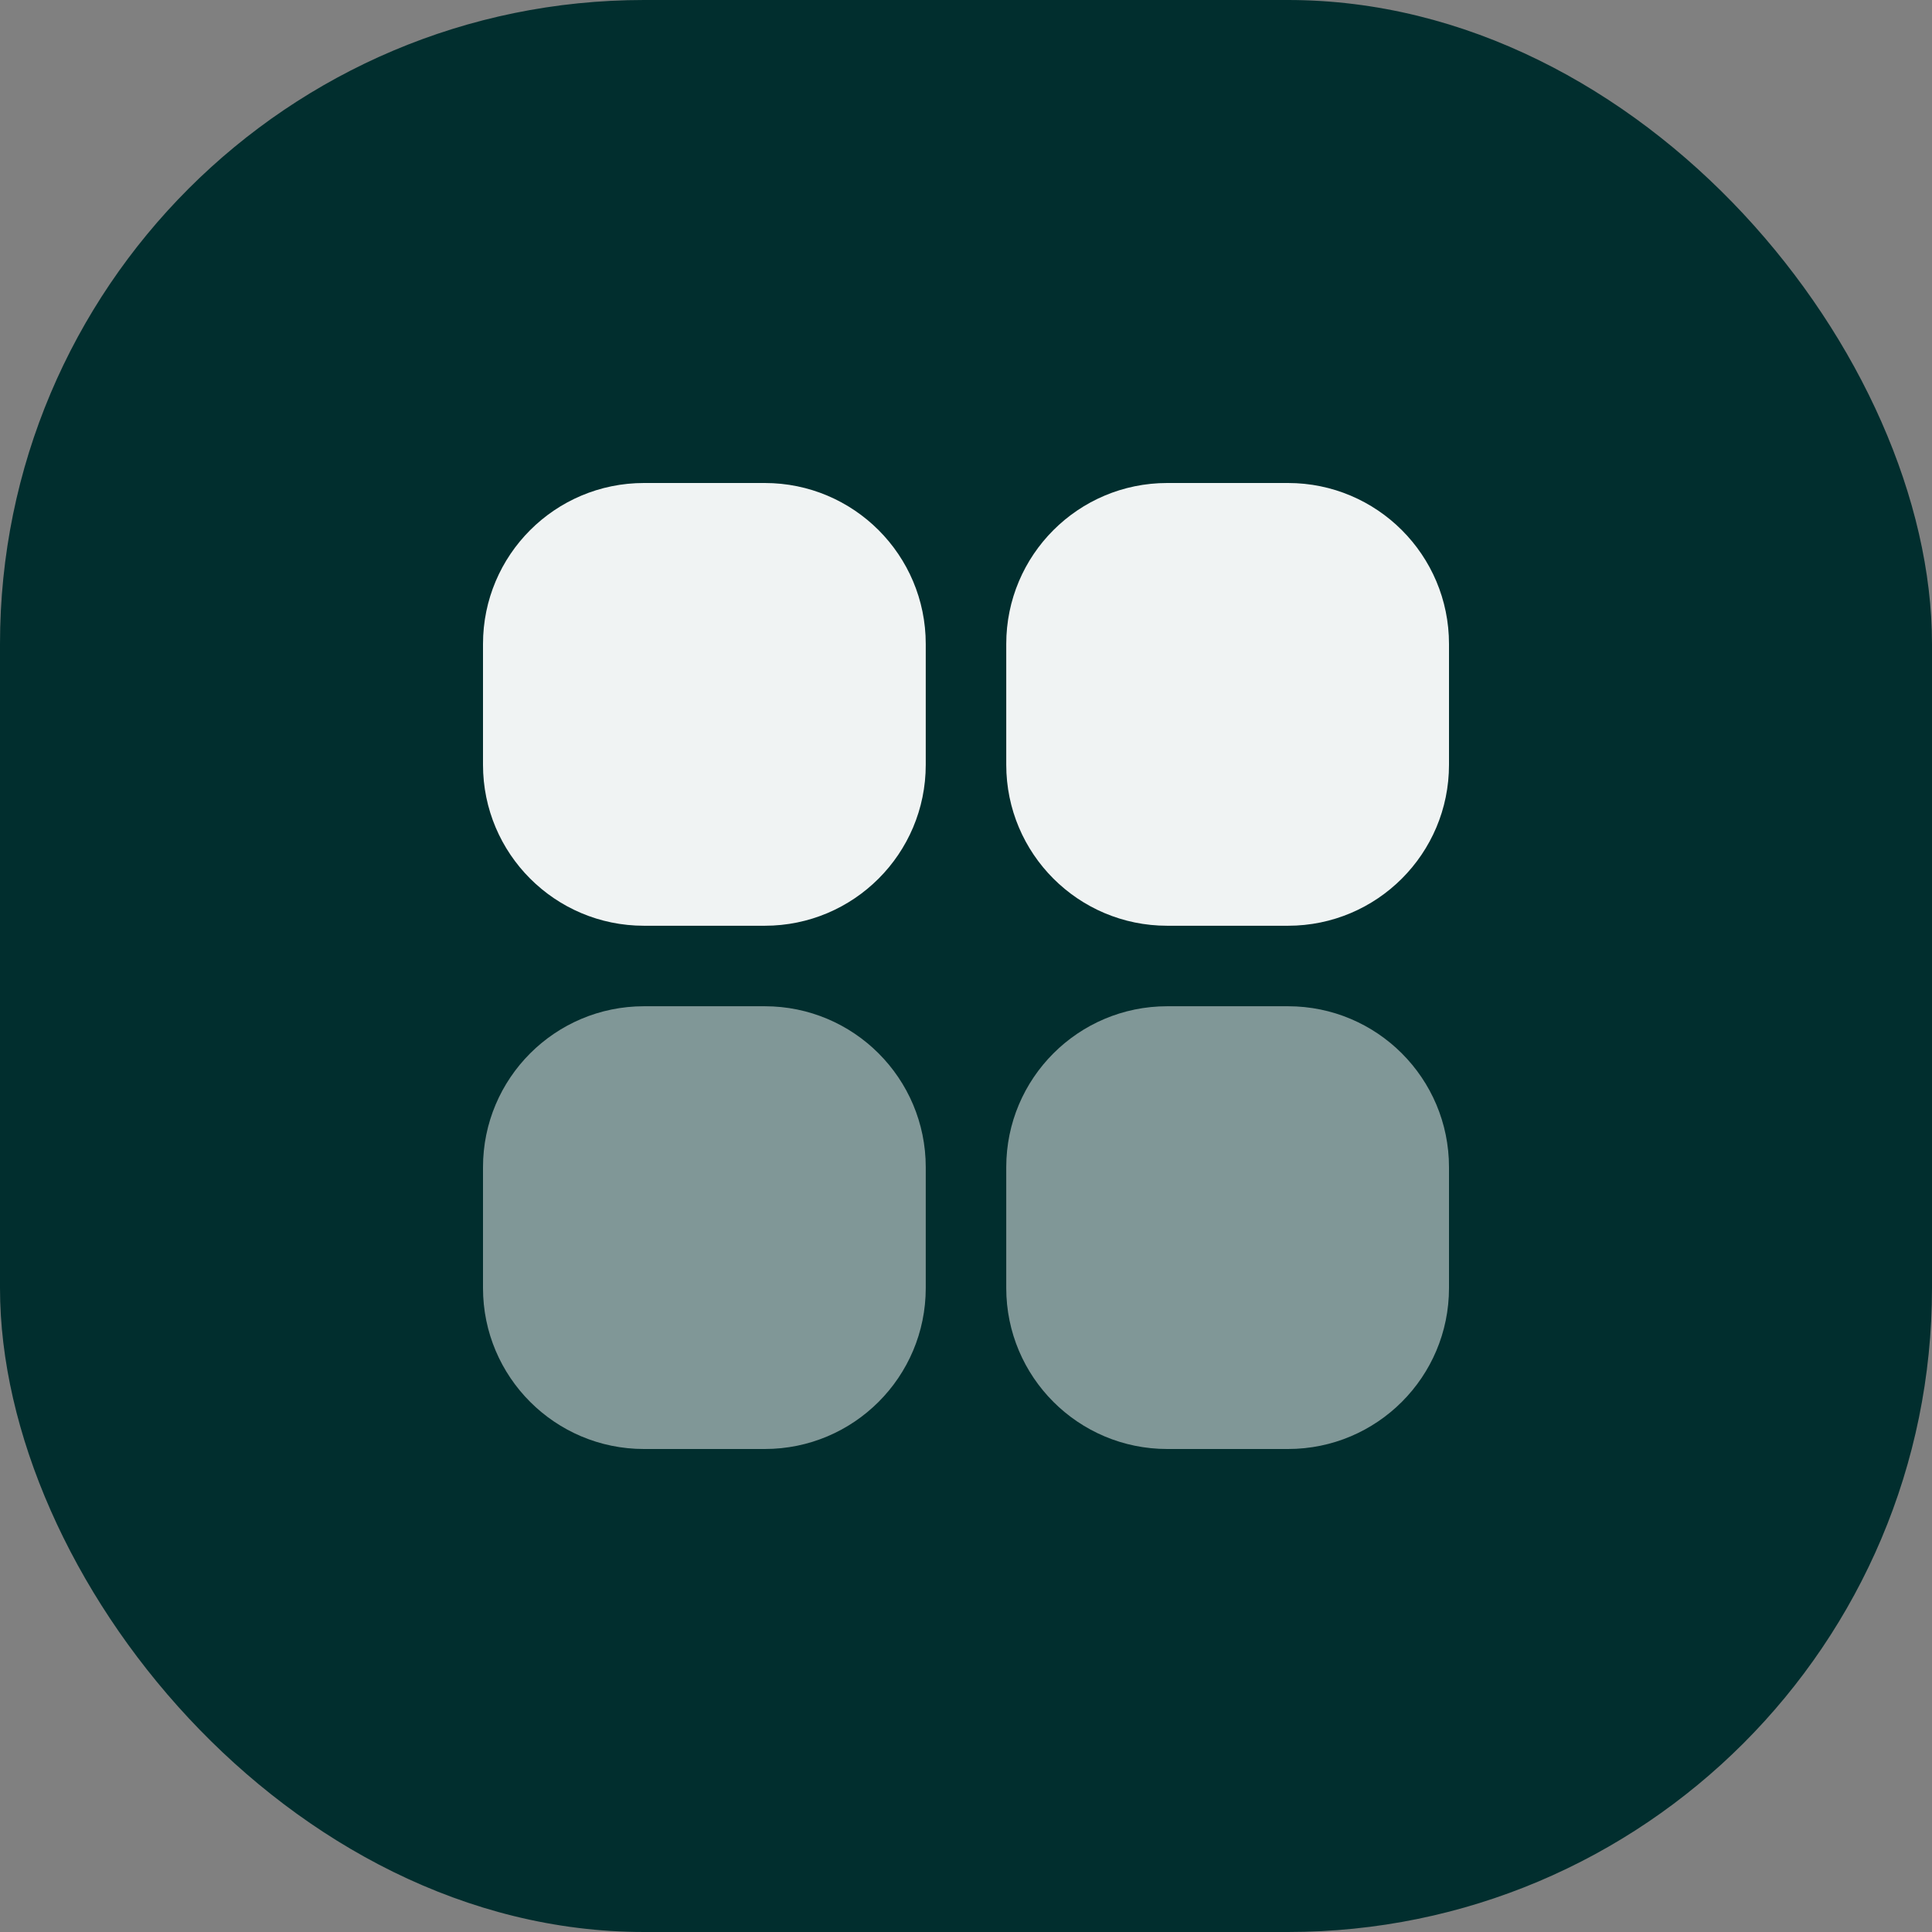 <svg width="24" height="24" viewBox="0 0 24 24" fill="none" xmlns="http://www.w3.org/2000/svg">
<rect x="0" y="0" width="24" height="24" fill="#808080" stroke="none"/>
<rect width="24" height="24" rx="8" fill="#012E2E"/>
<g clip-path="url(#clip0_3837_892)">
<path d="M9.5 6H8C6.895 6 6 6.895 6 8V9.5C6 10.605 6.895 11.5 8 11.5H9.5C10.605 11.5 11.5 10.605 11.5 9.5V8C11.5 6.895 10.605 6 9.5 6Z" fill="#F0F3F3"/>
<path d="M16 6H14.5C13.395 6 12.5 6.895 12.5 8V9.5C12.5 10.605 13.395 11.5 14.5 11.5H16C17.105 11.5 18 10.605 18 9.5V8C18 6.895 17.105 6 16 6Z" fill="#F0F3F3"/>
<path d="M9.5 12.5H8C6.895 12.5 6 13.395 6 14.5V16C6 17.105 6.895 18 8 18H9.5C10.605 18 11.5 17.105 11.5 16V14.5C11.5 13.395 10.605 12.5 9.5 12.5Z" fill="white" fill-opacity="0.5"/>
<path d="M16 12.5H14.5C13.395 12.5 12.5 13.395 12.5 14.5V16C12.5 17.105 13.395 18 14.5 18H16C17.105 18 18 17.105 18 16V14.5C18 13.395 17.105 12.5 16 12.5Z" fill="white" fill-opacity="0.5"/>
</g>
<defs>
<clipPath id="clip0_3837_892">
<rect width="12" height="12" fill="white" transform="translate(6 6)"/>
</clipPath>
</defs>
</svg>
